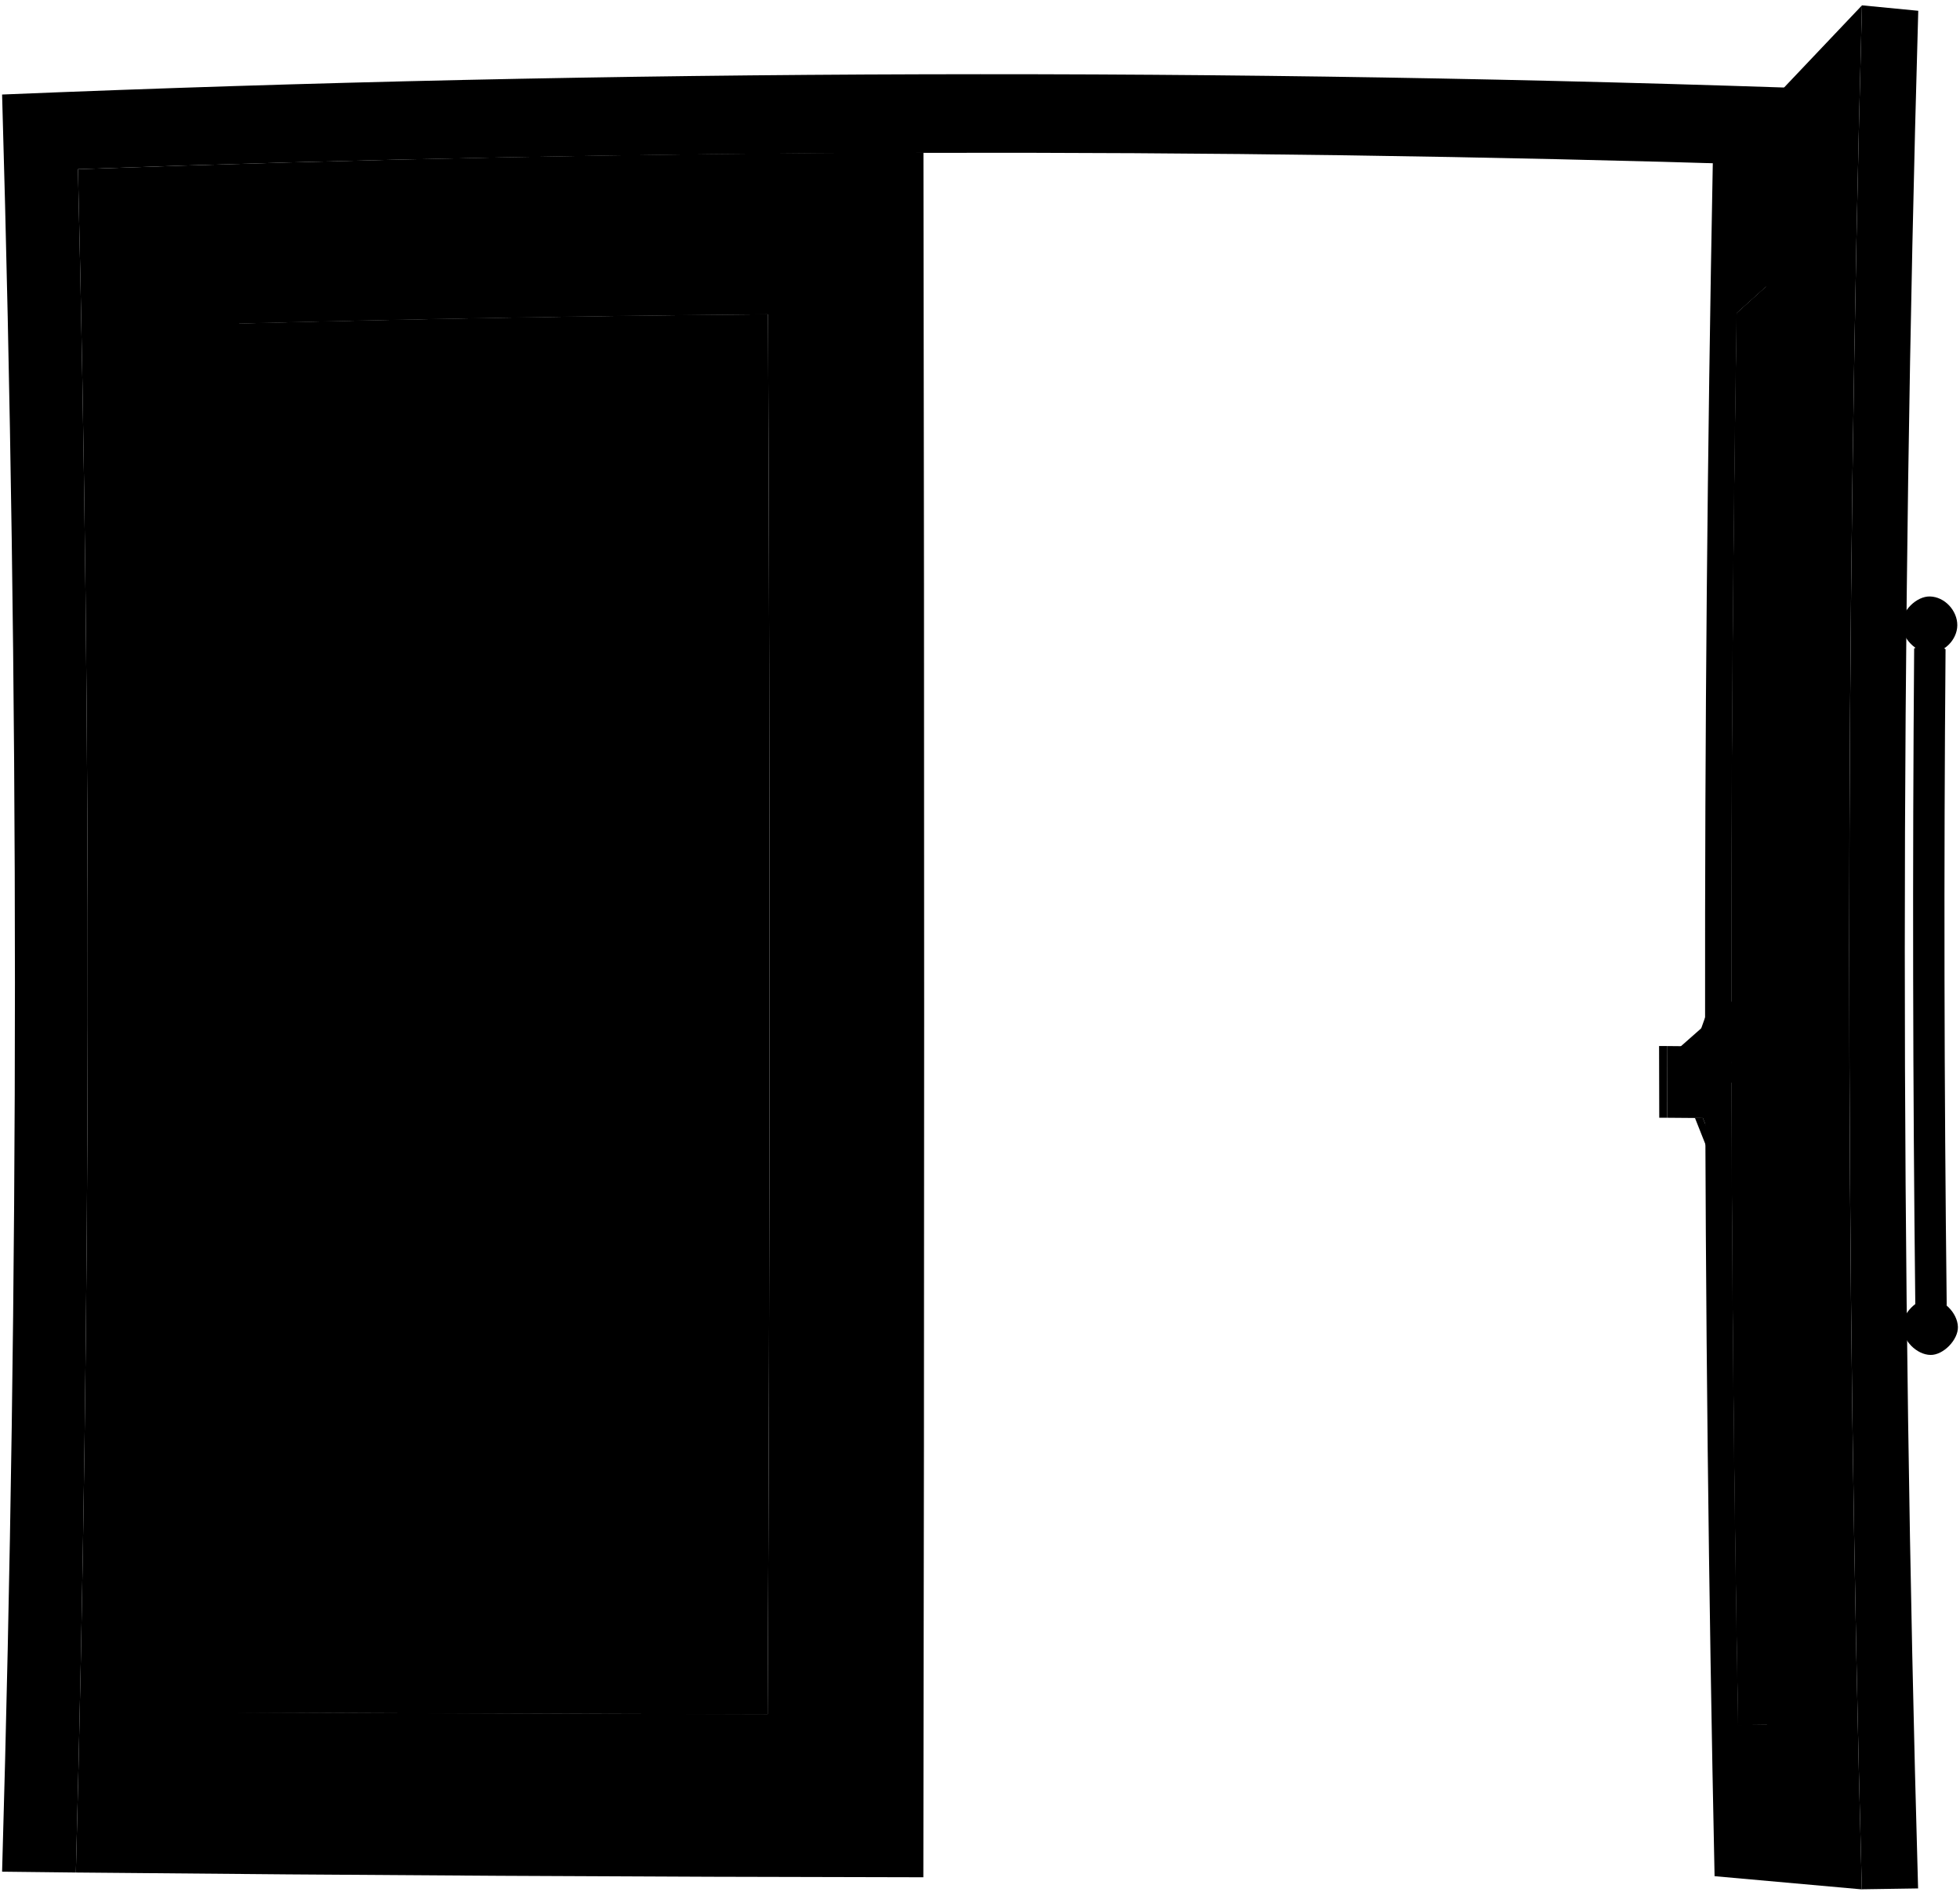 <svg viewBox="0 0 936.29 903.52">
  <path class="frameMediumFront" d="M1,894q12.27-424.33,0-848.85Q440.68,27,880.73,42.79q-10.56,425.92,0,852l-35.19.33Q836.31,487,844.7,78.75,441.05,66.23,37.24,80.81q9.82,406.74-1,813.59Z"/>
  <g class="doorMediumFront">
    <path d="M441.13,72.81q-202,.7-403.89,8,9.82,406.74-1,813.59,202.41,2,404.84,2.27Q441.83,484.74,441.13,72.81Zm-74.43,746q-126.93-.26-253.86-.84,5.94-331.71.67-663.47,126.68-3.33,253.39-4.42Q368.43,484.48,366.7,818.84Z"/>
    <path d="M889.46,2.57Q853.69,40.13,818.2,78q-7.79,409,.85,818.15l70.34,6.3Q877.36,452.58,889.46,2.57ZM873.4,823.43l-43.12.54q-6.13-337.22-.71-674.49,21.72-19.6,43.51-39.14Q866,466.86,873.4,823.43Z"/>
  </g>
  <g class="edgeMedium">
    <path d="M876.2,89.67Q851.75,112.29,827.4,135q-5.88,352.56.77,705.15l48.33,0Q868.22,465,876.2,89.67Zm-2.8,733.76-43.12.54q-6.13-337.22-.71-674.49,21.72-19.6,43.51-39.14Q866,466.86,873.4,823.43Z"/>
    <path d="M382.47,134.79q-141.89,1.1-283.72,5.08,6,347.67-.78,695.37,142.16.79,284.32,1.1Q383.92,485.57,382.47,134.79ZM367.4,818.84q-126.93-.27-253.86-.85,5.94-331.71.67-663.47,126.68-3.33,253.38-4.42Q369.14,484.48,367.4,818.84Z"/>
  </g>
  <g class="windowClear">
    <path d="M112.84,818q126.93.59,253.86.84,1.73-334.37.2-668.73-126.72,1.09-253.39,4.42Q118.78,486.24,112.84,818Z"/>
    <path d="M830.28,824l43.12-.54q-7.44-356.5-.32-713.09-21.8,19.53-43.51,39.14Q824.16,486.71,830.28,824Z"/>
  </g>
  <g class="bronzeMediumDark">
    <path d="M399.49,659a12.16,12.16,0,1,0,12.18-12.5A12.29,12.29,0,0,0,399.49,659Z"/>
    <path d="M399.61,347.42a12.15,12.15,0,1,0,12.13-12.53A12.3,12.3,0,0,0,399.61,347.42Z"/>
    <path d="M935.29,633.79c.18,6.14-6.95,13.51-13.1,13.39-6.64-.12-13.24-6.86-13.43-13.5-.18-6.15,7-13.52,13.1-13.4C928.5,620.42,935.09,627.16,935.29,633.79Z"/>
    <path d="M935,298.68c-.06,7-6.52,13.41-13.39,13.11-6.65-.29-13.1-7.07-13.12-13.77,0-6.23,7-13.25,13.41-13.12C929,285.05,935.06,291.7,935,298.68Z"/>
  </g>
  <g class="bronzeDarker">
    <path d="M404.55,649.46c2.53,1.24,11.25,1.23,13.78,0q.07-145.64-.17-291.27c-3.42-2.22-11-1.91-13.76.05Q404.67,503.84,404.55,649.46Z"/>
    <path d="M929.94,623.46c-2.75,1.32-12.26,1.29-15-.06q-1.78-156.82-.55-313.65c3.75-2.32,12-1.82,15,.36Q928.12,466.79,929.94,623.46Z"/>
  </g>
  <path class="doorMediumSide" d="M916.27,902l-26.88.41q-12-449.85.07-899.86l26.89,2.6C907.79,303.59,907.78,603.6,916.27,902Z"/>
  <path class="brassDarker" d="M905.94,507.1,887,506.88q-.09-30.06-.09-60.13l18.94.28Q905.85,477.06,905.94,507.1Z"/>
  <path class="brassDarkest" d="M902.55,486.77l-12.28-.15c0-6.84,0-10.25,0-17.08l12.27.16C902.53,476.53,902.53,479.94,902.55,486.77Z"/>
  <g class="steelDark">
    <path d="M821.61,476.64l-8.23,23.16-17.07-.16q0,17.12.08,34.25l17.07.14q4.17,10.53,8.35,21.05Q821.66,515.85,821.61,476.64Z"/>
    <path d="M799,530.5q23.19-19,46.42-38l13.87.16q-25,18.93-49.89,37.91Z"/>
    <path d="M879,431.35q-4.86,13.54-9.71,27.08l-19.4-.25q0,19.41,0,38.81l19.4.21q4.89,12.33,9.79,24.67Q878.93,476.6,879,431.35Z"/>
  </g>
  <g class="steelMedium">
    <path d="M879,431.35l-4.43-.07q-4.86,13.55-9.71,27.1l4.43.05Q874.09,444.89,879,431.35Z"/>
    <path d="M864.87,497.15l4.42.05q4.89,12.33,9.79,24.67l-4.43,0Q869.76,509.49,864.87,497.15Z"/>
    <path d="M849.84,458.18q0,19.41,0,38.81l-4.42-.05q0-19.41-.06-38.81Z"/>
    <path d="M821.61,476.64l-3.77,0q-4.11,11.58-8.23,23.17l3.77,0Z"/>
    <path d="M809.69,534l3.77,0q4.17,10.53,8.35,21.05l-3.77,0Q813.86,544.54,809.69,534Z"/>
    <path d="M796.31,499.64q0,17.12.08,34.25l-3.77,0q0-17.13-.08-34.26Z"/>
    <path d="M799,530.5q23.19-19,46.42-38,0-15.11,0-30.22Q822.16,482.75,799,503.23,799,516.87,799,530.5Z"/>
  </g>
  <g class="flatRedDark">
    <path d="M306.5,256.51c-9.08-10-17.3-6.17-20.77-9.23C255.25,226.42,234,233,216.19,250.34c-8.49,8.29-25.07,22.93-32.11,17.8-12.07-8.8-25.07-4.51-24.34,9.41.23,4.49,2.26,7.09,1.63,9.81-2.28,10,6.34,9.82,11.66,13.71-3.27-6.14,2.44-13-2.45-15.55-3.08-1.59-5-3.67-5.32-7.36-.61-12.27,14.73-9.41,18.41.61,2.66,4.71-3.66,9,3.18,25.57,2.06,5-3.48,7.22,3.77,17.79,2.77,4,4.67,7.53,3.79,11.07.07,3,17.55,3,17.48,0-.2-5.53-6.48-8.95-7.12-12.39-2.66-14.21,5.25-17.66,3.85-34,2.65,1.46,1.88,7.39,1.1,11.94C220,300.3,226,309.74,245.9,308c0-2.34-.18-8.59-.22-12.52,3.6,3.34-.37,15.42,5.45,24.46,4,5.94,1.37,9.54,3.84,13.75,0,2.48,16,2.48,16,0,.71-5.15-5.13-7.67-6.56-12.88-1.29-4.7-1-8.92-2-13.26,9.73-.17,17.33-2.49,22.43-7.47-4.78-6.57-2.93-10.55-6.55-13.54a23.16,23.16,0,0,1-8.19-18.37c1.63,6.86,4.93,14.05,9.78,17.66,3.14,2.35,2.2,9.51,7.48,14.56,4.26,4.07,18,2.23,20-2.16,2.59-5.52-1.78-10.17.37-15.06C310.22,278.1,311.62,262.13,306.5,256.51Z"/>
    <path d="M288.77,303.2a7.74,7.74,0,0,1-2.88-1.78,25.83,25.83,0,0,1-11.11,6.17c2.92,4-.43,7.81,4.81,14.36,3.27,4.08,1.17,5.83,4.2,10.27,1.39,2,14.94,1.42,14.82-.59-.35-6.06-6-9.55-7.47-13.65C289,312,289.08,308,288.77,303.2Z"/>
    <path d="M235.51,331.75c0,2.47-16.69,2.12-16.56-.35.38-6.64-5.22-10-6.8-16.56-1.33-5.47,1.35-8.33-2.35-14.31,5.92,1.06,10.68,4.81,16,6.62,0,4.47-.24,8,1.42,11C230,323.09,235.51,324.84,235.51,331.75Z"/>
    <path d="M860.9,217.89c-2.17-9.08-4.08-3.39-4.88-6-6.68-15.7-11-4.94-14.52,15.24-1.6,9.31-4.64,25.48-5.9,21.53-2.1-6.63-4.3-1-4.18,11.54,0,4.07.38,6.22.28,8.77-.38,9.3,1.07,8.39,2,11.51-.56-5.37.42-12.28-.42-14.12-.53-1.15-.84-2.86-.91-6.21-.1-11.17,2.53-10.41,3.18-1.48.47,4.11-.64,8.8.57,23.67.36,4.53-.62,7.05.67,16.47a54.62,54.62,0,0,1,.68,10.24c0,2.87,3.25,1.92,3.23-1,0-5.34-1.21-8.23-1.33-11.49-.49-13.42,1-17.45.72-33.13.5,1.12.35,6.95.2,11.42,2,.56,3.12,9.28,7.12,5.72,0-2.37,0-8.66,0-12.63.75,3-.07,15.62,1.13,24.29.83,5.76.29,9.61.81,13.75,0,2.53,3.43,1.56,3.43-1,.16-5.43-1.12-7.62-1.43-12.91-.27-4.75-.21-9.14-.42-13.53,2.11-1.16,3.8-4.39,5-10.25-1.08-6.39-.67-10.84-1.48-13.52-.91-3-1.88-9.19-1.82-18.09.36,6.92,1.09,14,2.17,17.13.71,2.06.5,9.78,1.7,14.52,1,3.87,4.23.28,4.73-4.78.63-6.41-.43-10.91.09-16.58C861.81,241,862.15,223.11,860.9,217.89Z"/>
    <path d="M856.72,271.12a3.86,3.86,0,0,1-.66-1.57c-.69,3.25-1.56,6.25-2.5,7.72.65,3.88-.1,8.25,1.07,14.68.74,4.06.26,6.08,1,10.56.32,2.05,3.46.46,3.44-1.7-.09-6.55-1.41-9.83-1.75-14.1C856.77,280.5,856.79,276.25,856.72,271.12Z"/>
    <path d="M845.28,305.22c0,2.47-3.28,3.09-3.25.67.07-6.51-1-9.43-1.3-15.64-.25-5.18.26-8.19-.44-13.64,1.12.46,2,3.68,3.08,5a102,102,0,0,0,.28,10.73C844.19,297,845.28,298.33,845.28,305.22Z"/>
  </g>
  <g class="whiteMedium">
    <path d="M852.52,236.64c-4.46-3-.64-24.66-5.28-23.95,5.3-13.19,3,12.37,5.77,12C854.76,224.4,854.2,237.79,852.52,236.64Z"/>
    <path d="M860.88,217.81a.24.24,0,0,1,0,.08,52.45,52.45,0,0,1,.78,8.9c5.74-10.44,1.28-24.48,4.87-35.16C860.55,198.4,865.64,212.55,860.88,217.81Z"/>
    <path d="M270.09,268.18c-20.92-6.13-2.94-24.17-24.91-27.44,25-8.15,14.56,14.64,27.13,16.32C280.15,258.11,277.68,270.4,270.09,268.18Z"/>
    <path d="M306.42,256.43l.08.08c1.77,1.94,2.75,5.11,3.18,8.64,22.8-5.5,5.23-21.23,19.43-27.93C305,238.44,325.56,255.06,306.42,256.43Z"/>
  </g>
</svg>
